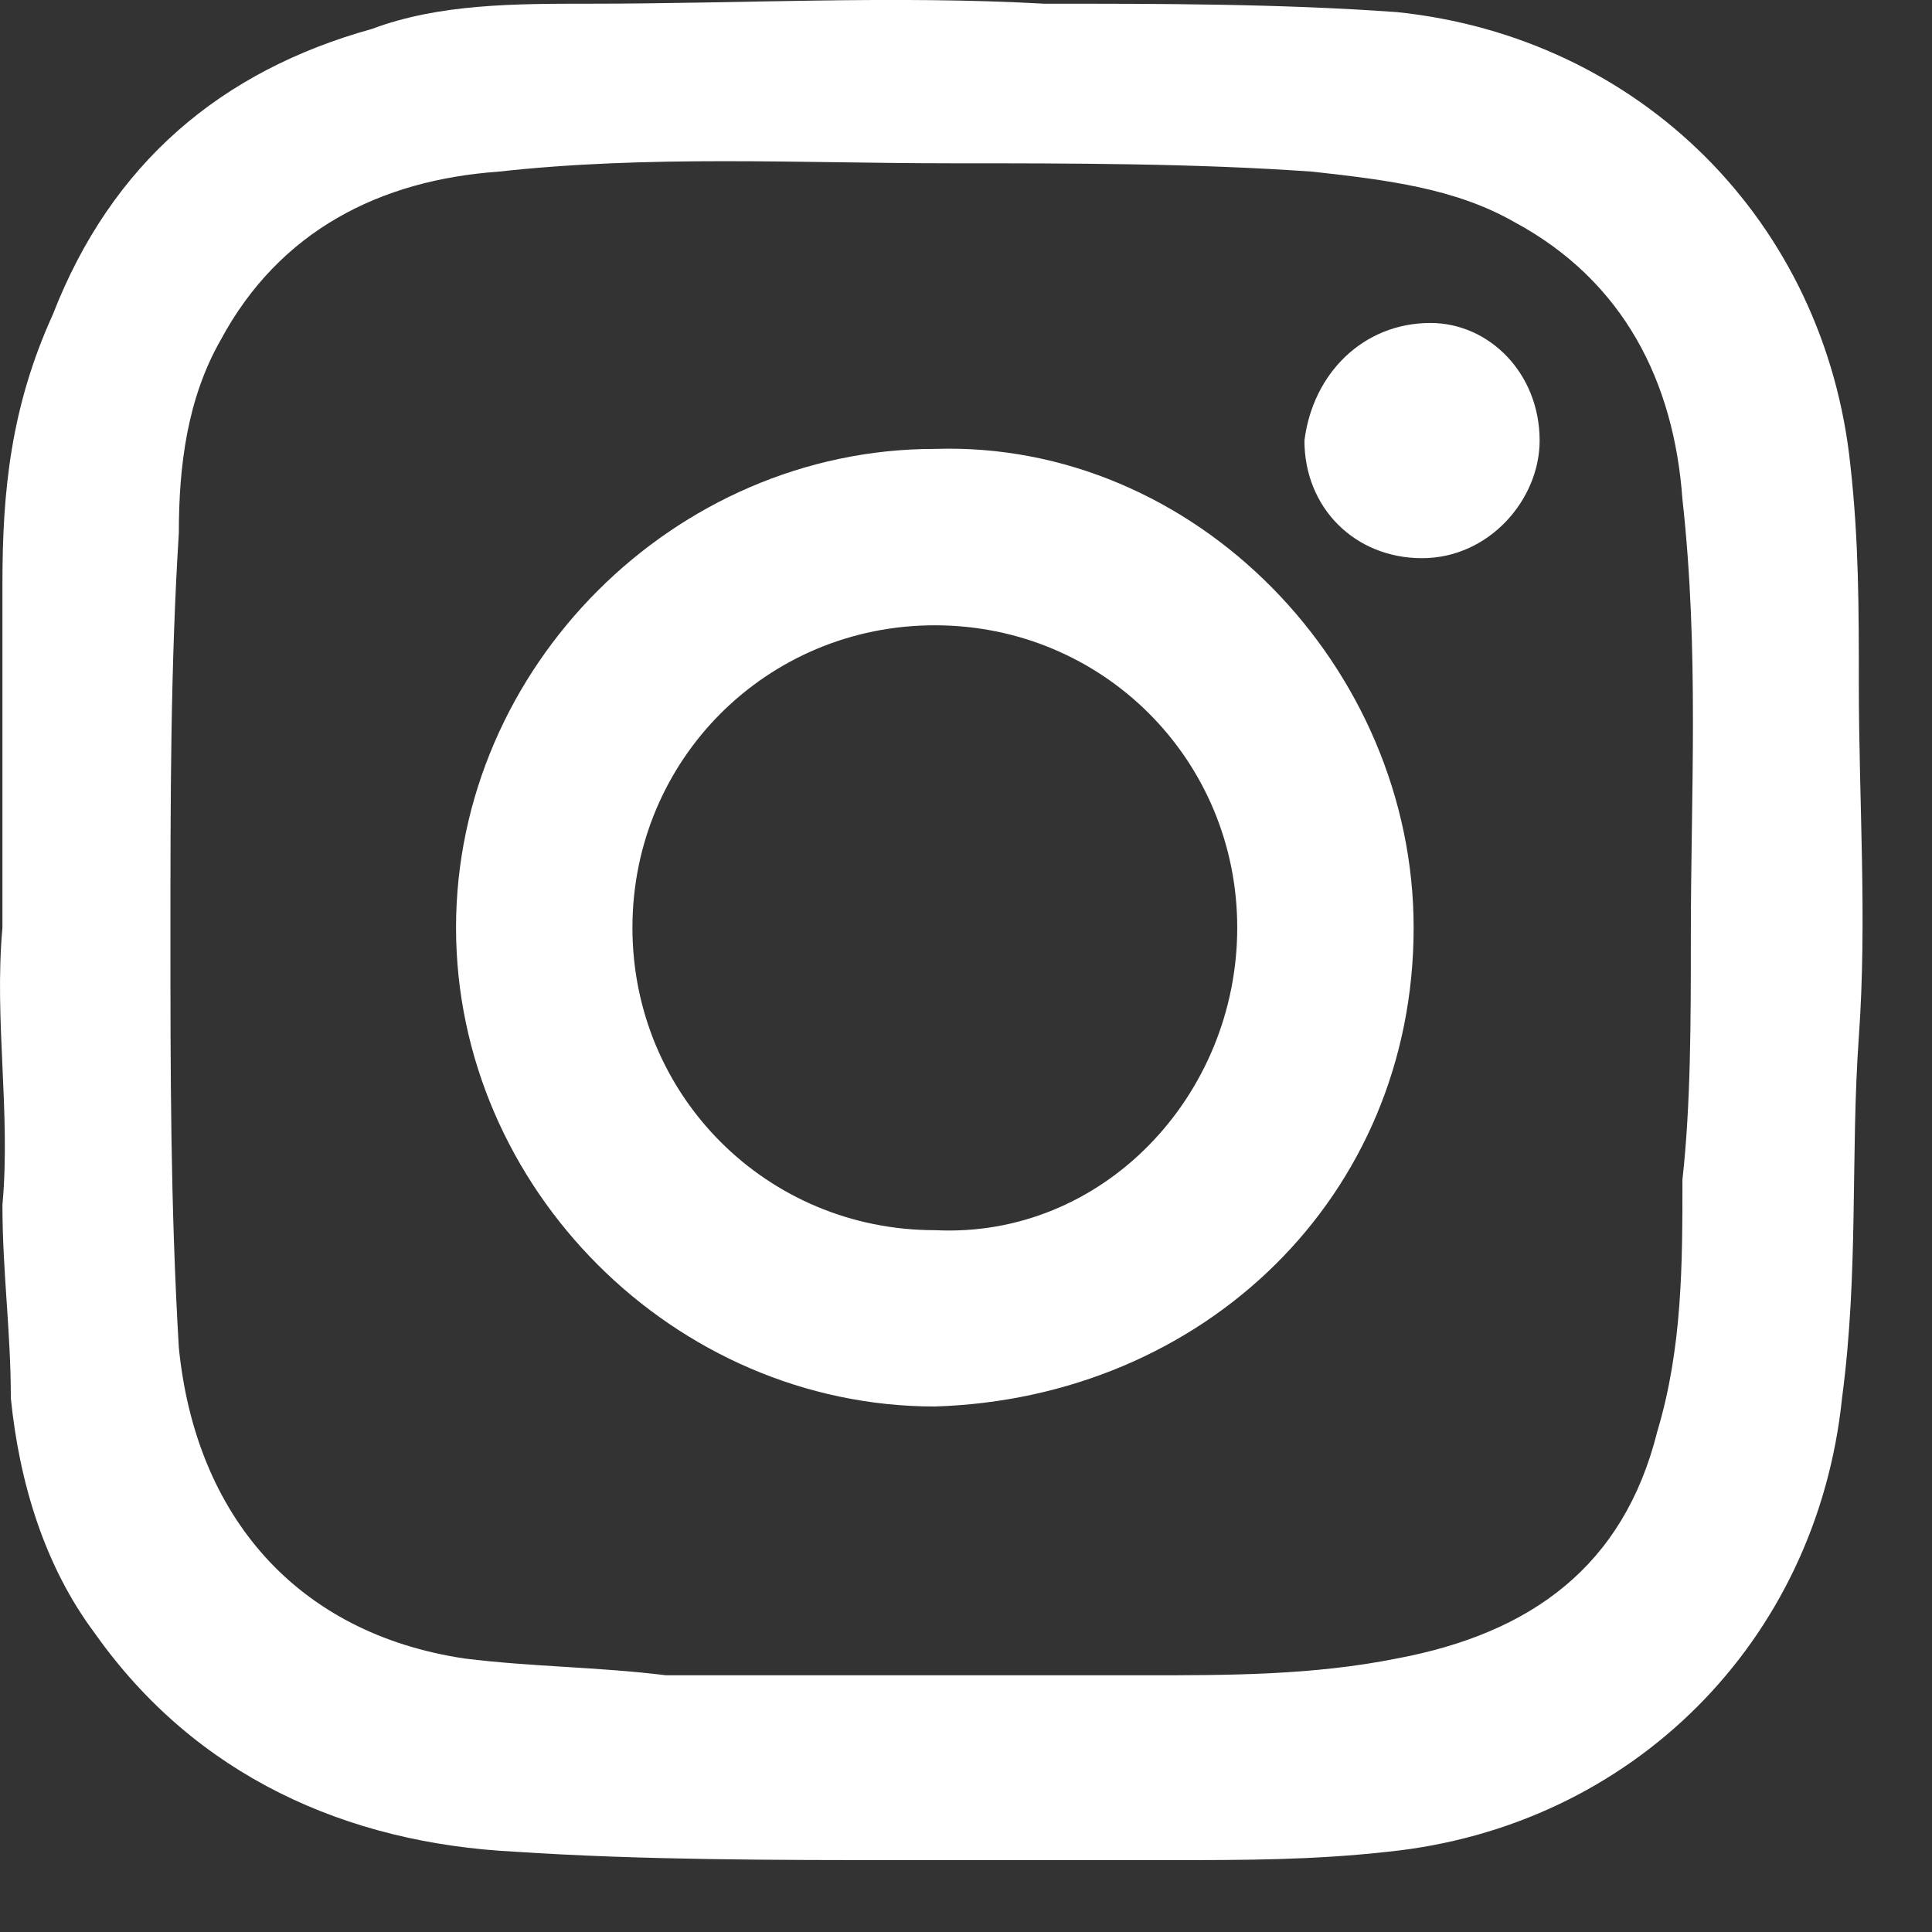 <svg width="23" height="23" viewBox="0 0 23 23" fill="none" xmlns="http://www.w3.org/2000/svg">
<rect x="0" y="0" width="23" height="23" fill="#333333" stroke="none"/>
<path d="M0.029 11.044C0.029 9.644 0.029 8.344 0.029 6.944C0.029 5.844 0.129 4.844 0.629 3.744C1.329 1.944 2.629 0.844 4.429 0.344C5.229 0.044 6.129 0.044 7.029 0.044C8.829 0.044 10.629 -0.056 12.429 0.044C13.829 0.044 15.229 0.044 16.629 0.144C19.529 0.444 21.729 2.644 22.029 5.544C22.129 6.444 22.129 7.244 22.129 8.144C22.129 9.544 22.229 10.944 22.129 12.344C22.029 13.744 22.129 15.144 21.929 16.644C21.629 19.544 19.429 21.744 16.529 22.044C15.629 22.144 14.829 22.144 13.929 22.144C12.829 22.144 11.829 22.144 10.729 22.144C9.229 22.144 7.629 22.144 6.129 22.044C4.129 21.944 2.329 21.144 1.129 19.444C0.529 18.644 0.229 17.644 0.129 16.644C0.129 15.844 0.029 15.144 0.029 14.344C0.129 13.244 -0.071 12.144 0.029 11.044ZM20.129 11.144C20.129 9.444 20.229 7.744 20.029 5.944C19.929 4.544 19.329 3.344 18.029 2.644C17.329 2.244 16.529 2.144 15.629 2.044C14.229 1.944 12.729 1.944 11.329 1.944C9.529 1.944 7.729 1.844 5.929 2.044C4.529 2.144 3.329 2.744 2.629 4.044C2.229 4.744 2.129 5.544 2.129 6.344C2.029 7.944 2.029 9.544 2.029 11.144C2.029 12.744 2.029 14.344 2.129 16.044C2.329 18.044 3.529 19.444 5.529 19.744C6.329 19.844 7.129 19.844 7.929 19.944C9.829 19.944 11.729 19.944 13.629 19.944C14.629 19.944 15.629 19.944 16.629 19.744C18.229 19.444 19.329 18.644 19.729 17.044C20.029 16.044 20.029 15.044 20.029 14.044C20.129 13.144 20.129 12.144 20.129 11.144Z" fill="white"/>
<path d="M11.129 5.344C14.229 5.244 16.829 7.944 16.829 11.044C16.829 14.245 14.329 16.645 11.129 16.744C8.029 16.744 5.429 14.145 5.429 11.044C5.429 7.944 8.029 5.344 11.129 5.344ZM14.729 11.044C14.729 9.044 13.129 7.444 11.129 7.444C9.129 7.444 7.529 9.044 7.529 11.044C7.529 13.044 9.129 14.645 11.129 14.645C13.129 14.745 14.729 13.044 14.729 11.044Z" fill="white"/>
<path d="M17.029 3.845C17.729 3.845 18.329 4.445 18.329 5.245C18.329 5.945 17.729 6.645 16.929 6.645C16.129 6.645 15.529 6.045 15.529 5.245C15.629 4.445 16.229 3.845 17.029 3.845Z" fill="white"/>
</svg>
